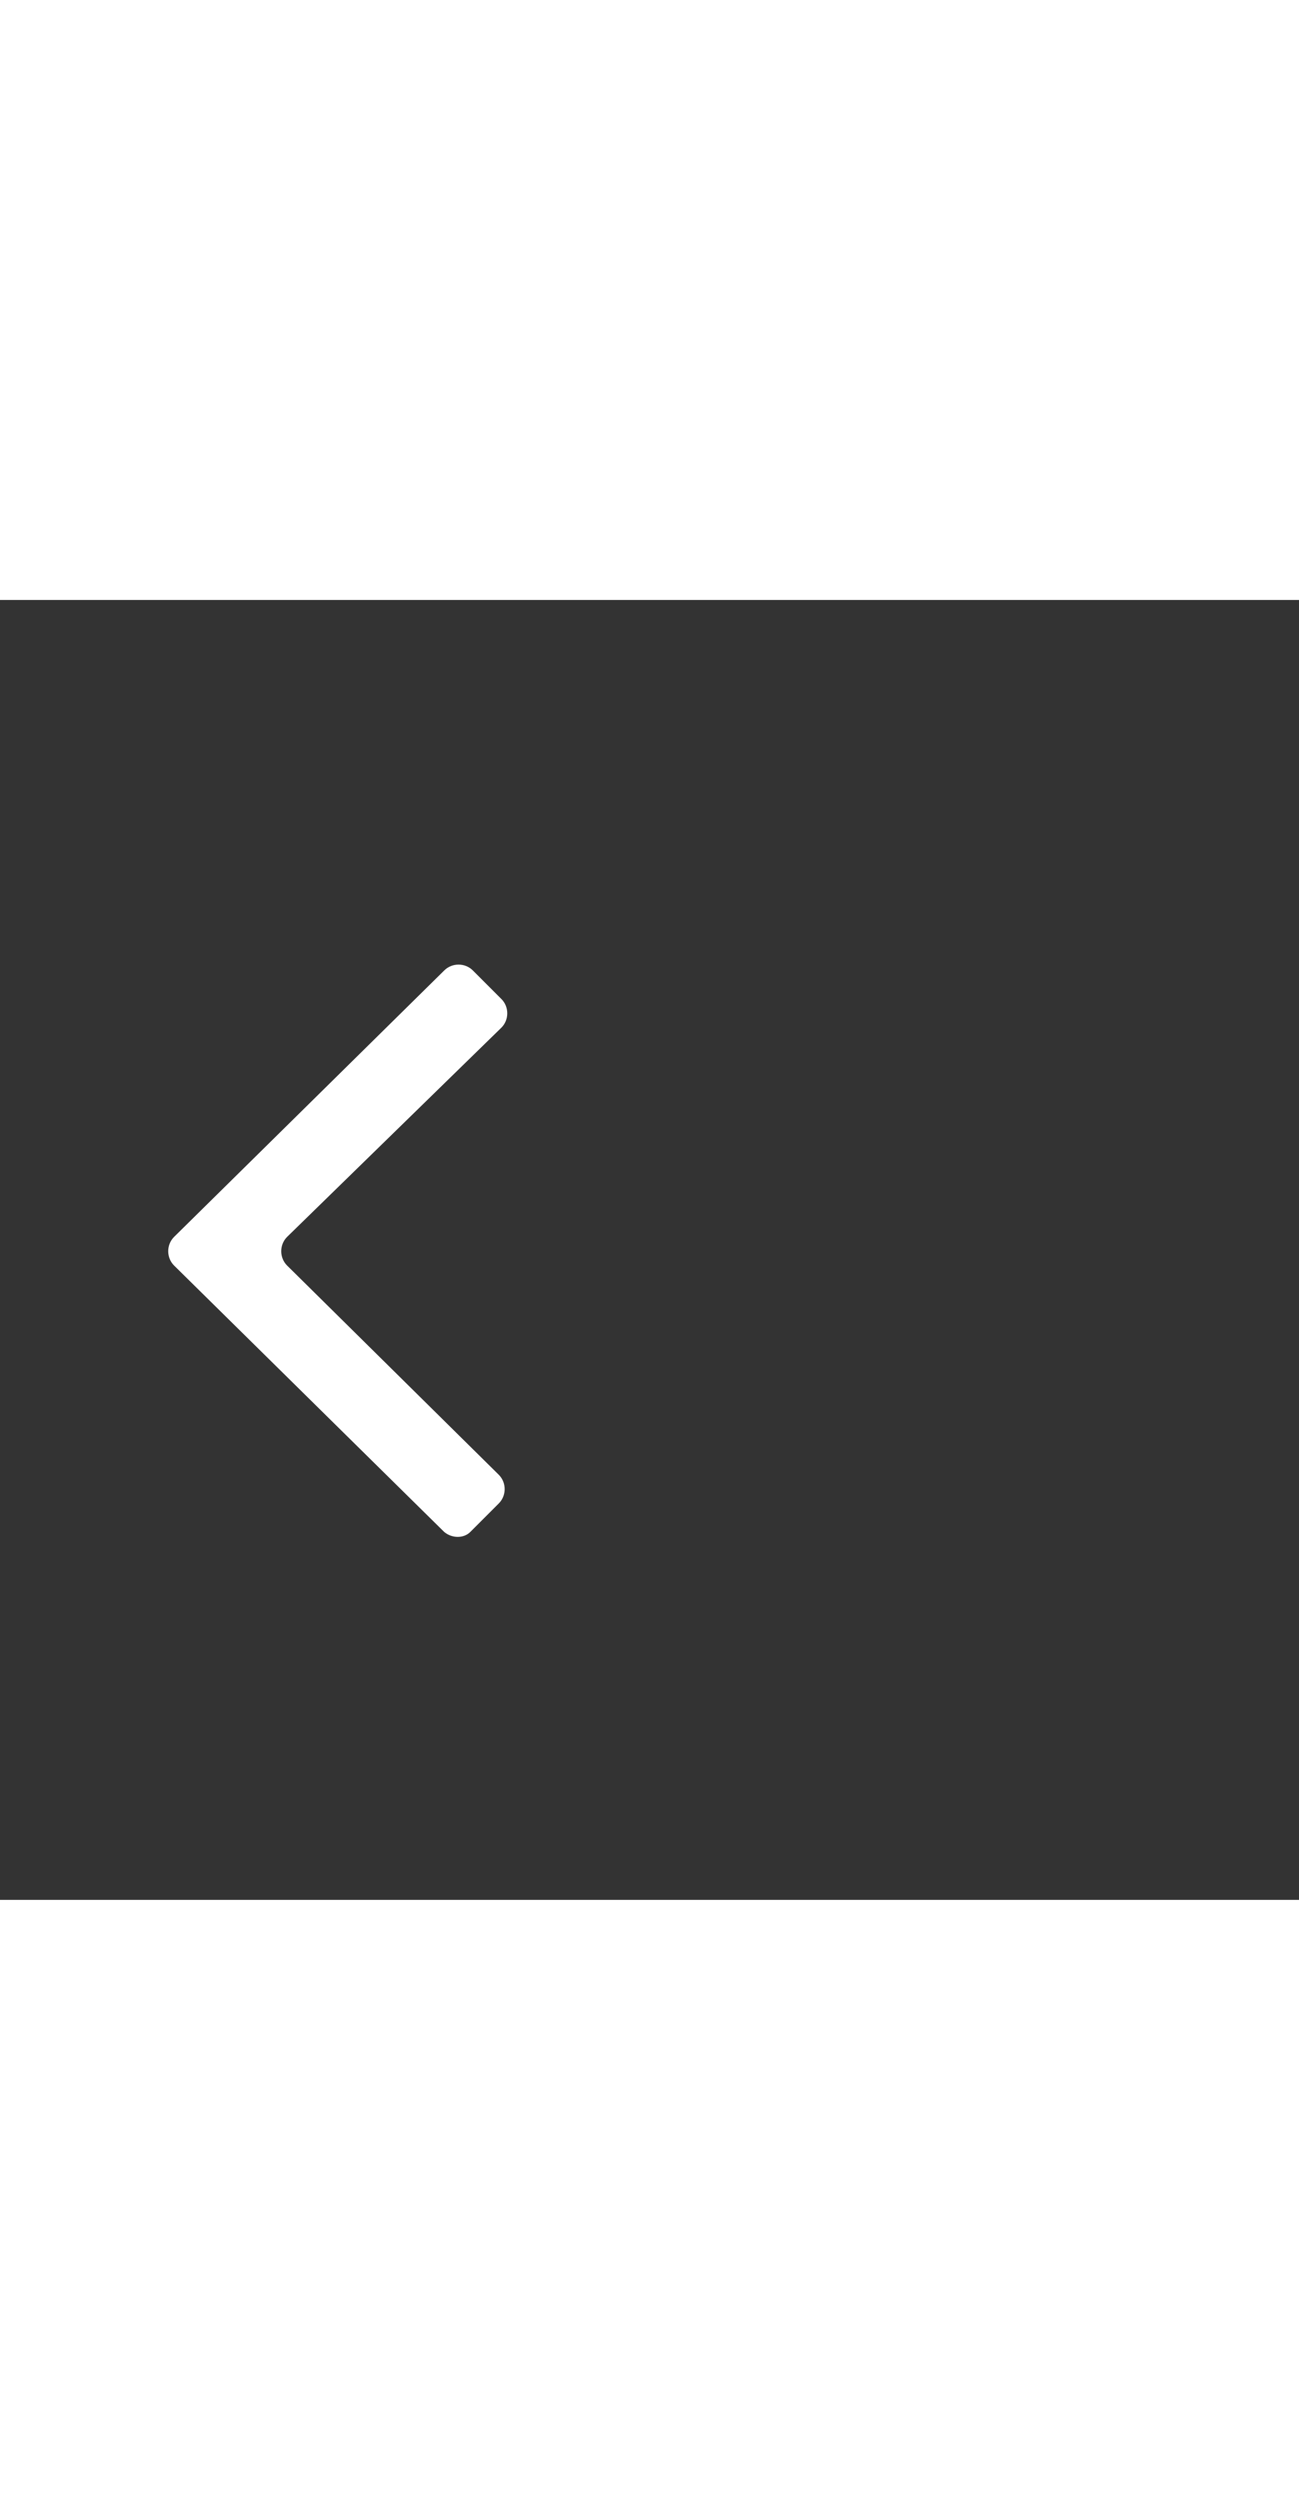 <svg xmlns="http://www.w3.org/2000/svg" width="52" height="100" viewBox="0 -24 100 100" weight="100"><rect x="0" y="-24" width="100" height="100" fill="#333333" stroke="none"/><path fill="#fff" d="M34.2 47.7L13.4 27.2c-.6-.6-.6-1.6 0-2.2L34.2 4.5c.6-.6 1.6-.6 2.2 0l2.2 2.2c.6.6.6 1.6 0 2.2L22.1 25c-.6.6-.6 1.6 0 2.2l16.3 16.1c.6.6.6 1.6 0 2.2l-2.2 2.2c-.5.5-1.4.5-2 0z M0.876 0.876"/></svg>